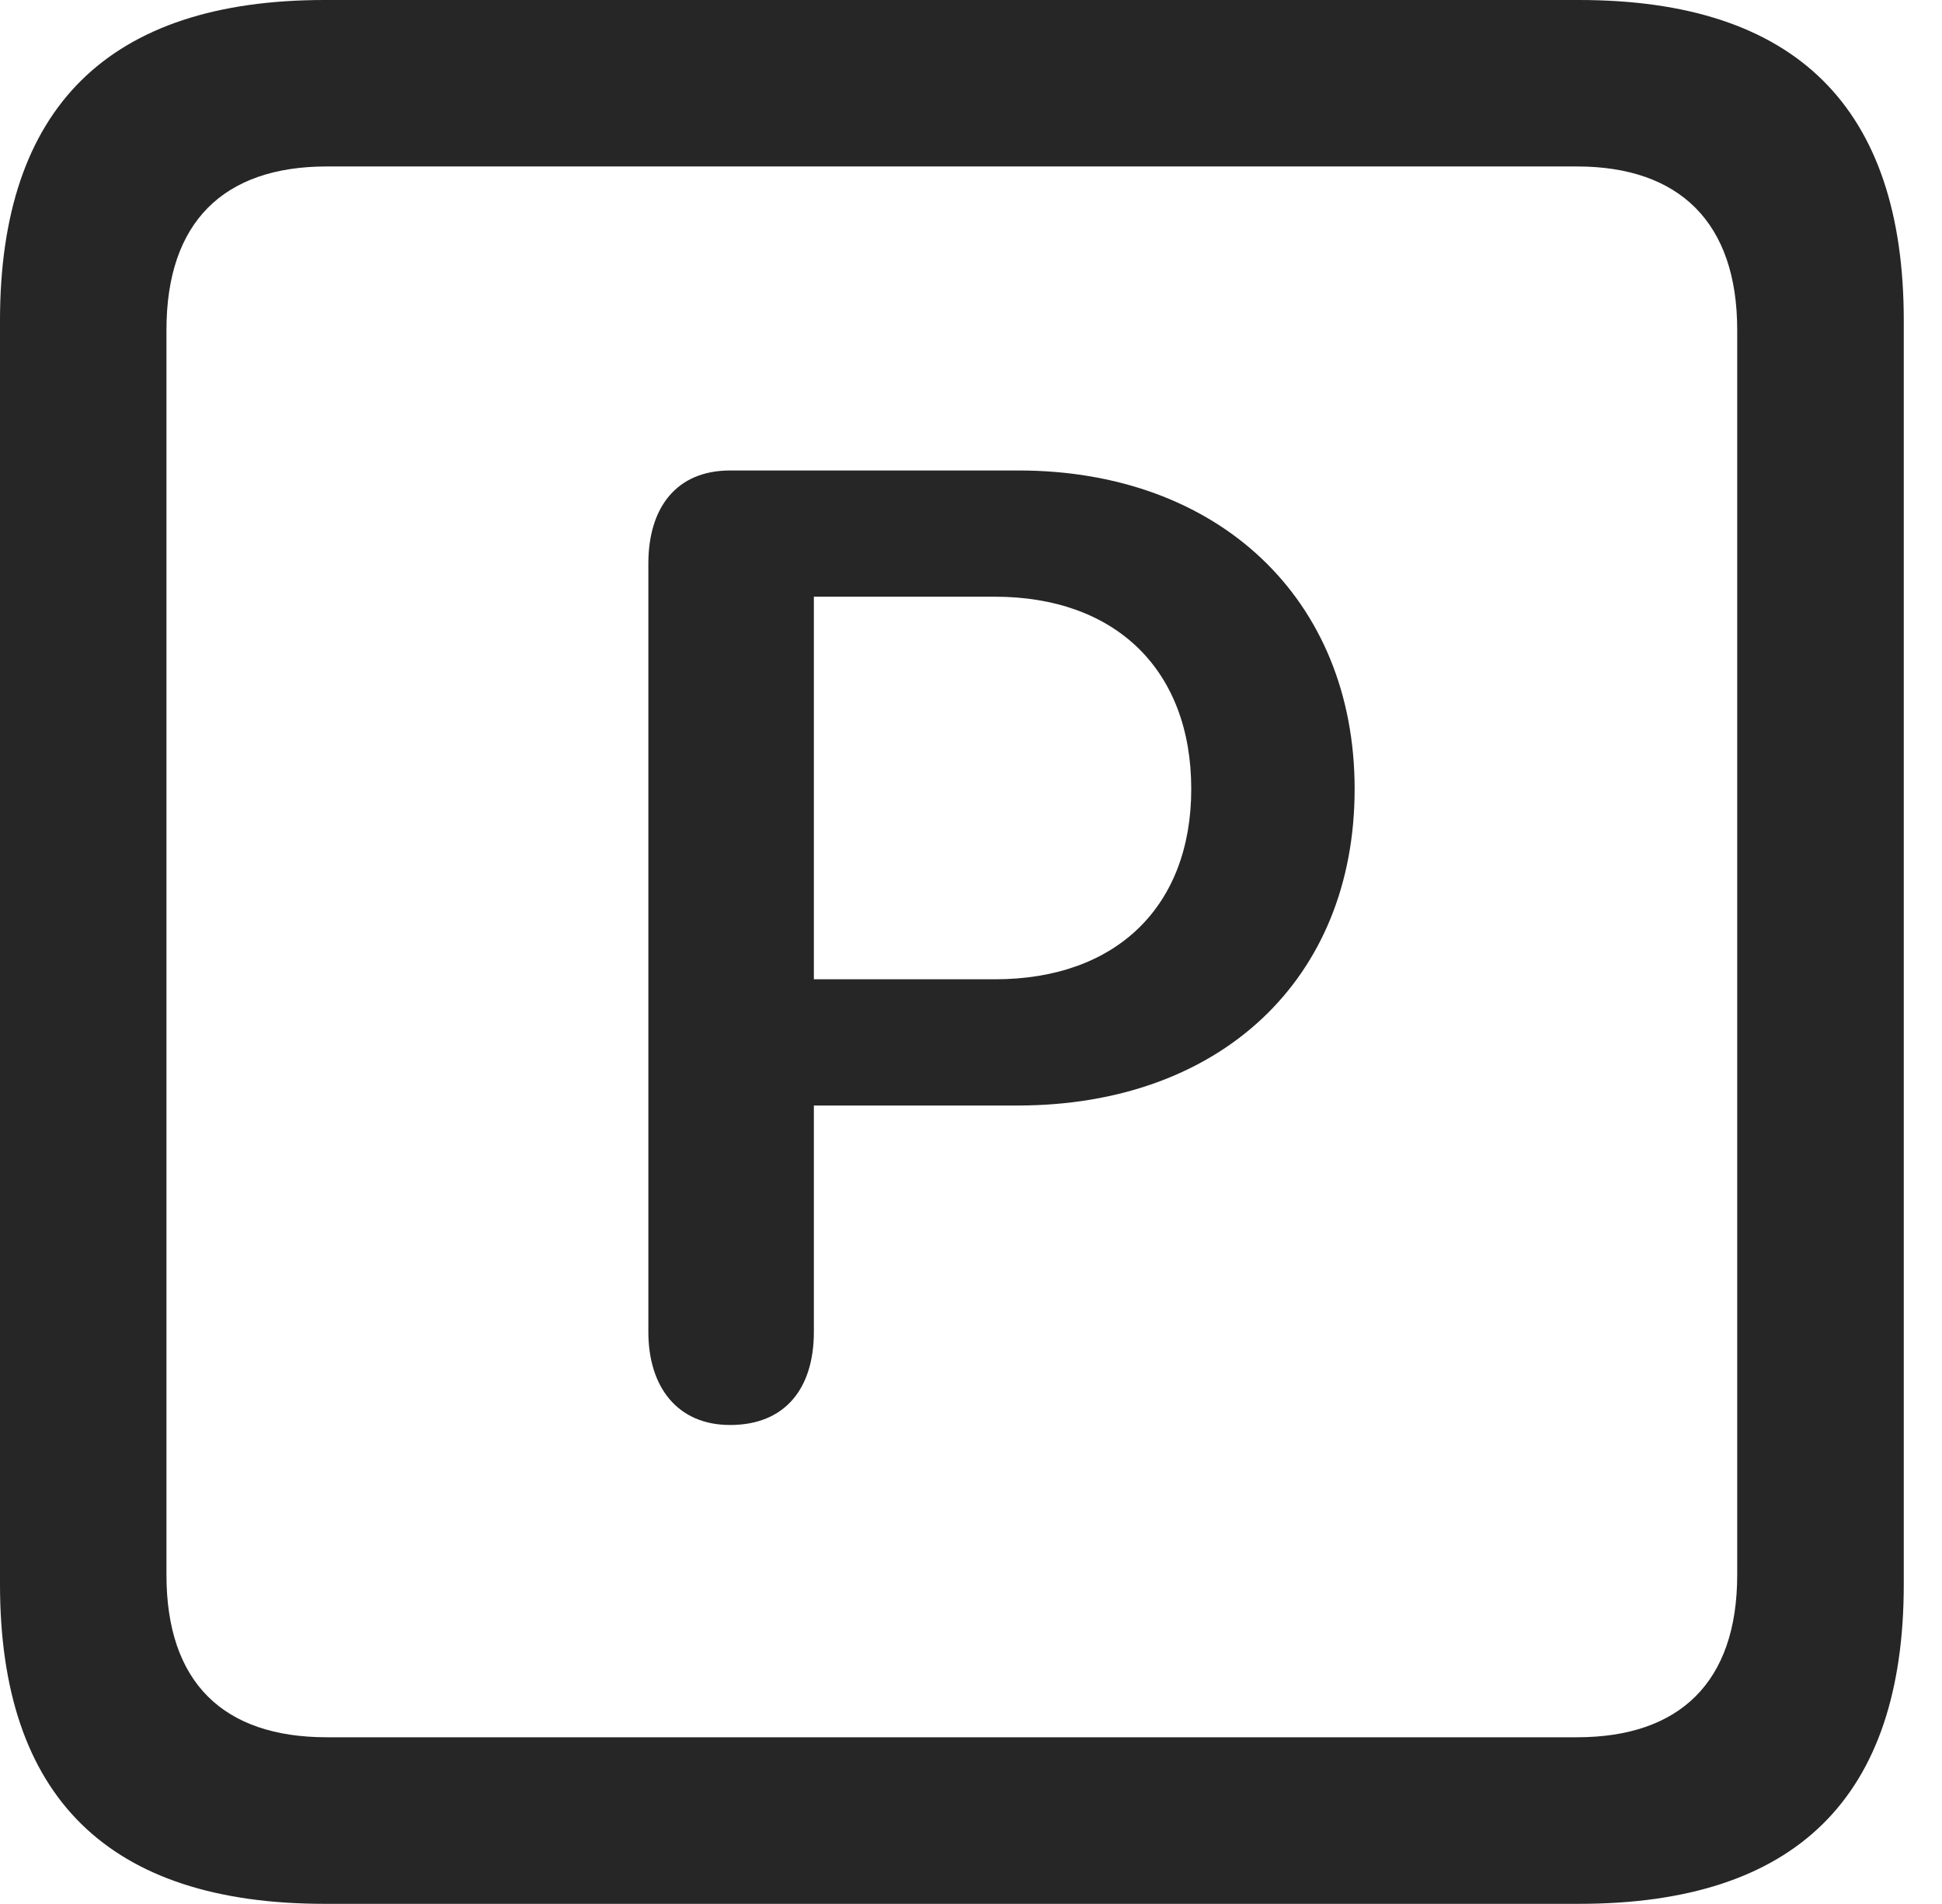 <?xml version="1.0" encoding="UTF-8"?>
<!--Generator: Apple Native CoreSVG 341-->
<!DOCTYPE svg
PUBLIC "-//W3C//DTD SVG 1.1//EN"
       "http://www.w3.org/Graphics/SVG/1.1/DTD/svg11.dtd">
<svg version="1.1" xmlns="http://www.w3.org/2000/svg" xmlns:xlink="http://www.w3.org/1999/xlink" viewBox="0 0 18.34 17.979">
 <g>
  <rect height="17.979" opacity="0" width="18.34" x="0" y="0"/>
  <path d="M3.066 17.979L14.912 17.979C16.963 17.979 17.979 16.973 17.979 14.961L17.979 3.027C17.979 1.016 16.963 0 14.912 0L3.066 0C1.025 0 0 1.016 0 3.027L0 14.961C0 16.973 1.025 17.979 3.066 17.979ZM3.086 16.406C2.109 16.406 1.572 15.889 1.572 14.873L1.572 3.115C1.572 2.1 2.109 1.572 3.086 1.572L14.893 1.572C15.859 1.572 16.406 2.1 16.406 3.115L16.406 14.873C16.406 15.889 15.859 16.406 14.893 16.406Z" fill="black" fill-opacity="0.85"/>
  <path d="M6.895 13.457C7.412 13.457 7.686 13.115 7.686 12.578L7.686 10.44L9.609 10.44C11.523 10.44 12.793 9.248 12.793 7.451C12.793 5.654 11.504 4.443 9.619 4.443L6.895 4.443C6.387 4.443 6.123 4.795 6.123 5.322L6.123 12.578C6.123 13.096 6.396 13.457 6.895 13.457ZM7.686 9.248L7.686 5.635L9.395 5.635C10.537 5.635 11.25 6.328 11.25 7.451C11.25 8.555 10.547 9.248 9.395 9.248Z" fill="black" fill-opacity="0.85"/>
 </g>
</svg>
